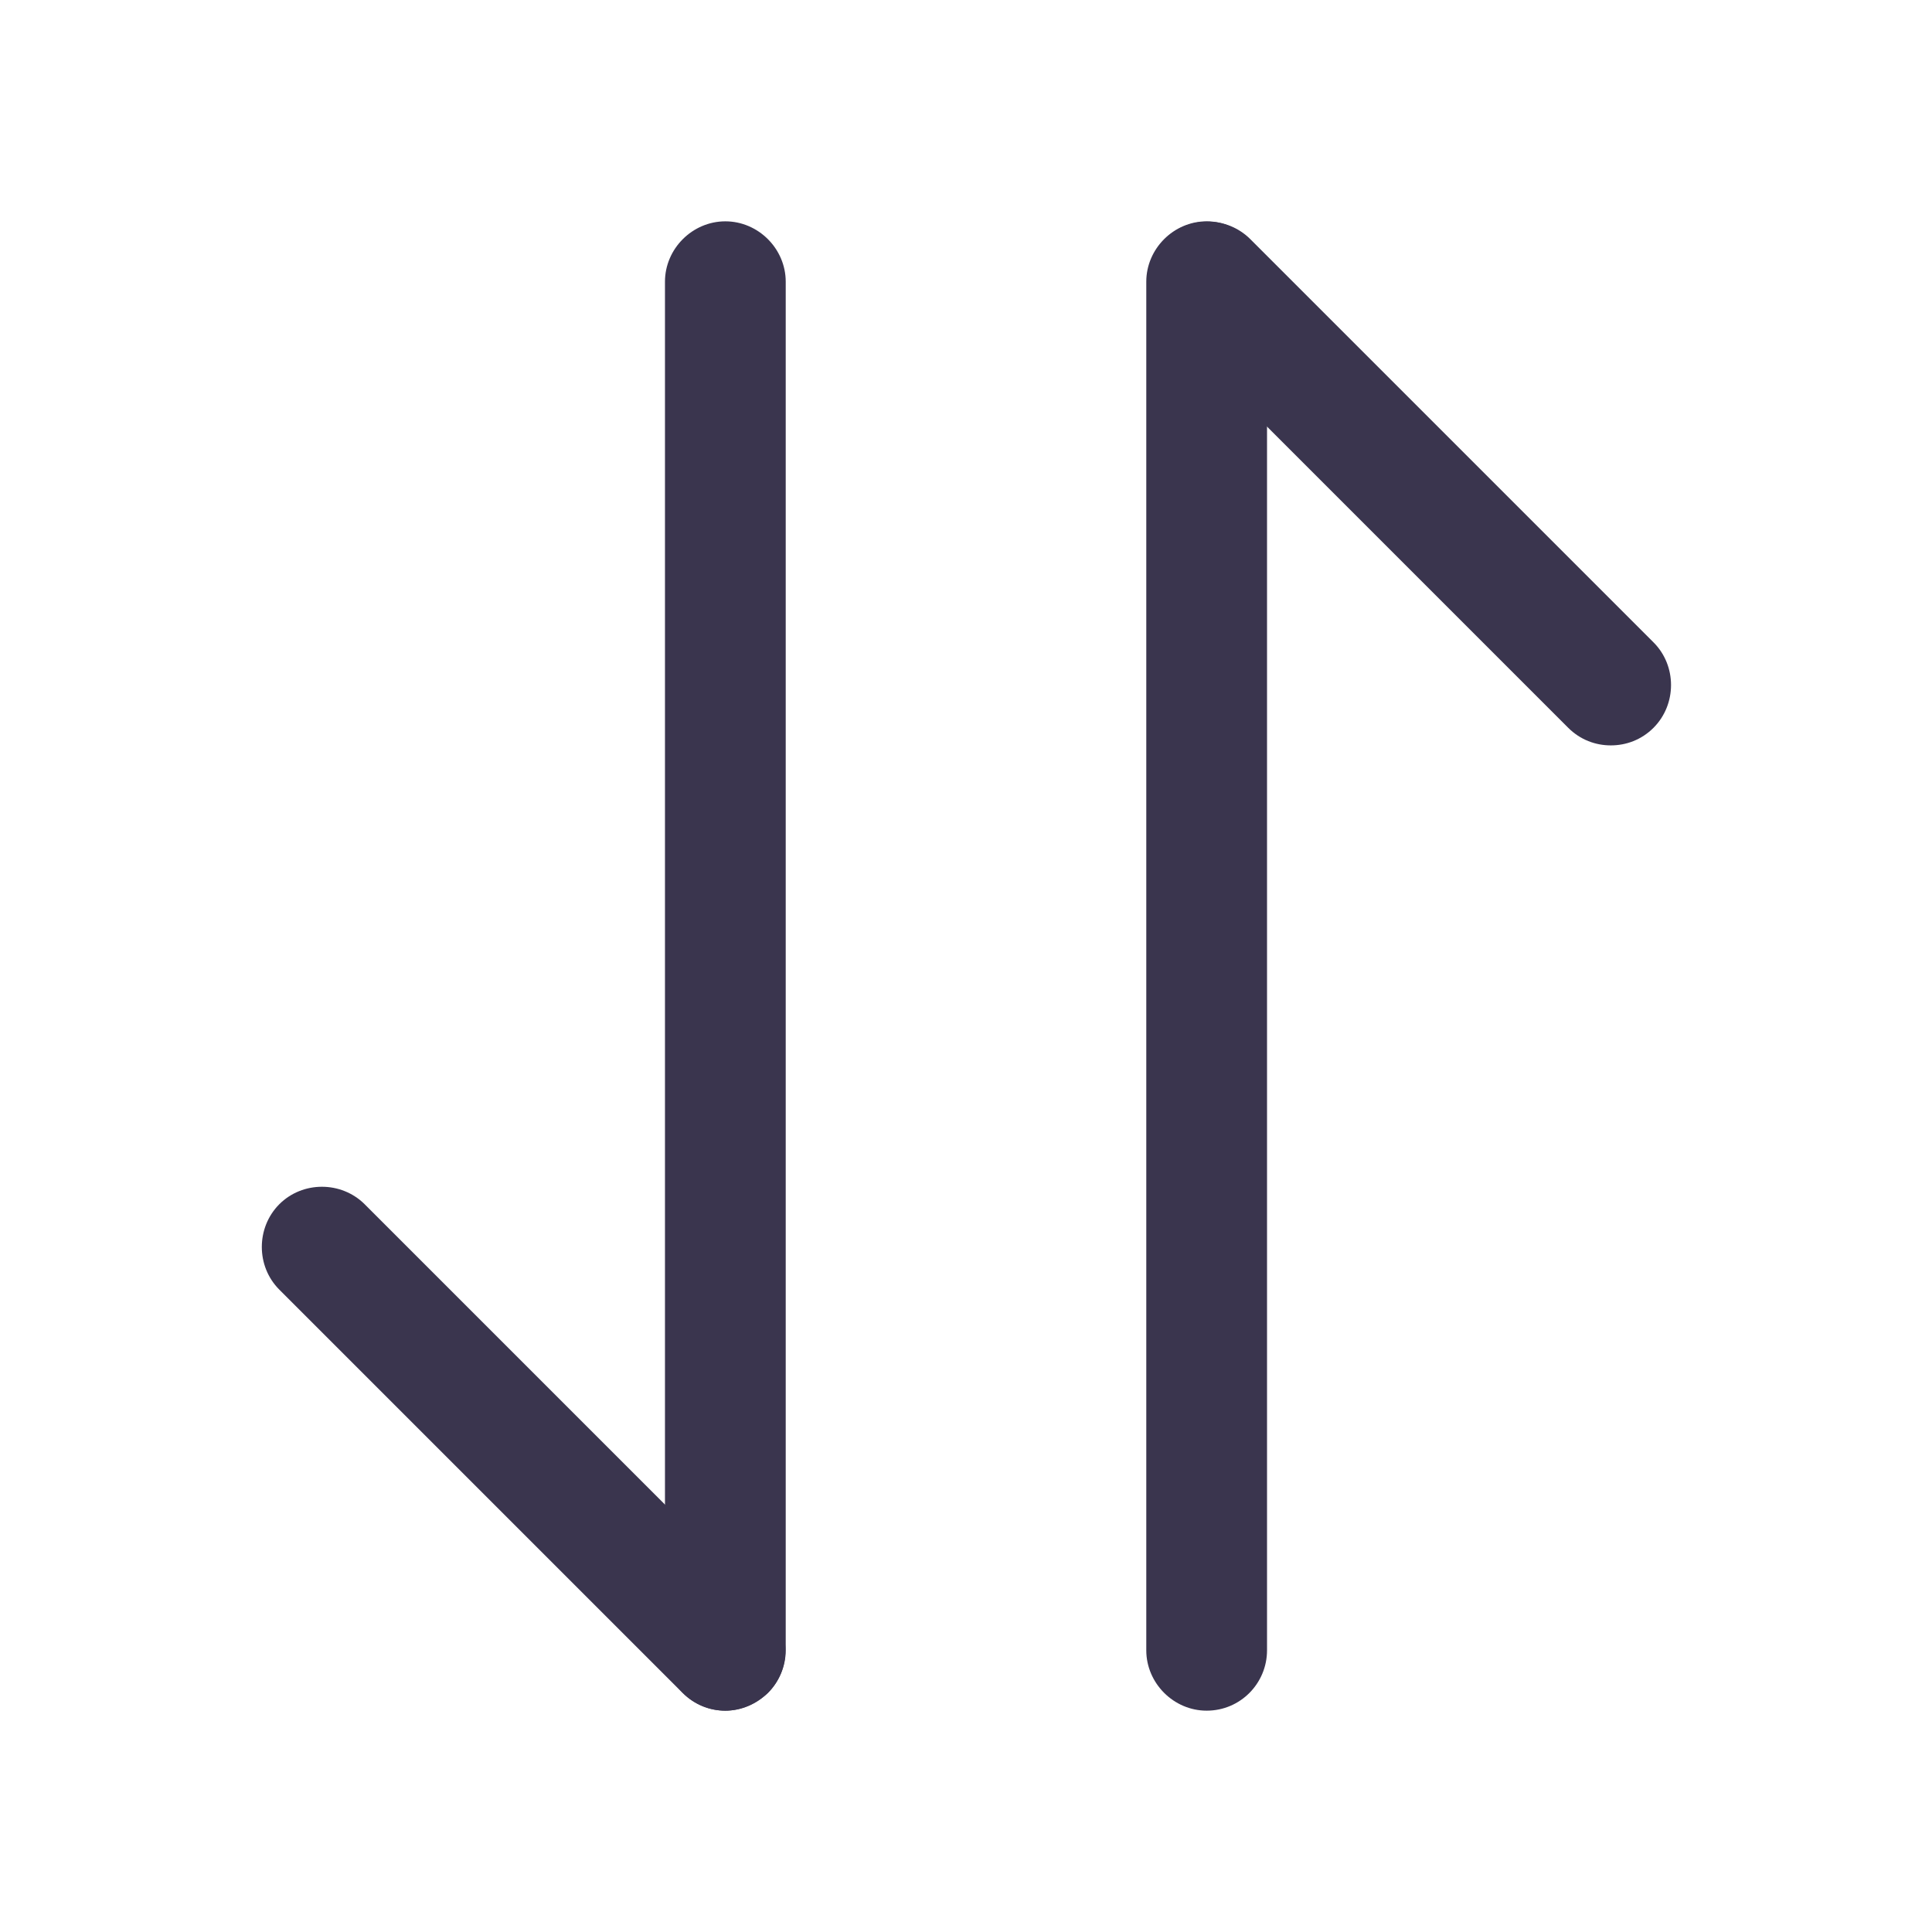 <svg width="16" height="16" viewBox="0 0 16 16" fill="none" xmlns="http://www.w3.org/2000/svg">
<path d="M6.006 14.167C5.88 14.167 5.753 14.12 5.653 14.02L2.313 10.68C2.12 10.487 2.12 10.167 2.313 9.973C2.506 9.78 2.826 9.78 3.02 9.973L6.36 13.313C6.553 13.507 6.553 13.827 6.36 14.02C6.26 14.113 6.133 14.167 6.006 14.167Z" fill="#3A354E"/>
<path d="M6.007 14.167C5.734 14.167 5.507 13.94 5.507 13.667V2.333C5.507 2.06 5.734 1.833 6.007 1.833C6.28 1.833 6.507 2.06 6.507 2.333V13.667C6.507 13.94 6.28 14.167 6.007 14.167Z" fill="#3A354E"/>
<path d="M13.34 6.173C13.214 6.173 13.087 6.127 12.987 6.027L9.647 2.687C9.454 2.493 9.454 2.173 9.647 1.98C9.84 1.787 10.16 1.787 10.354 1.98L13.694 5.32C13.887 5.513 13.887 5.833 13.694 6.027C13.594 6.127 13.467 6.173 13.34 6.173Z" fill="#3A354E"/>
<path d="M9.993 14.167C9.72 14.167 9.493 13.94 9.493 13.667V2.333C9.493 2.06 9.72 1.833 9.993 1.833C10.267 1.833 10.493 2.06 10.493 2.333V13.667C10.493 13.94 10.273 14.167 9.993 14.167Z" fill="#3A354E"/>
</svg>
